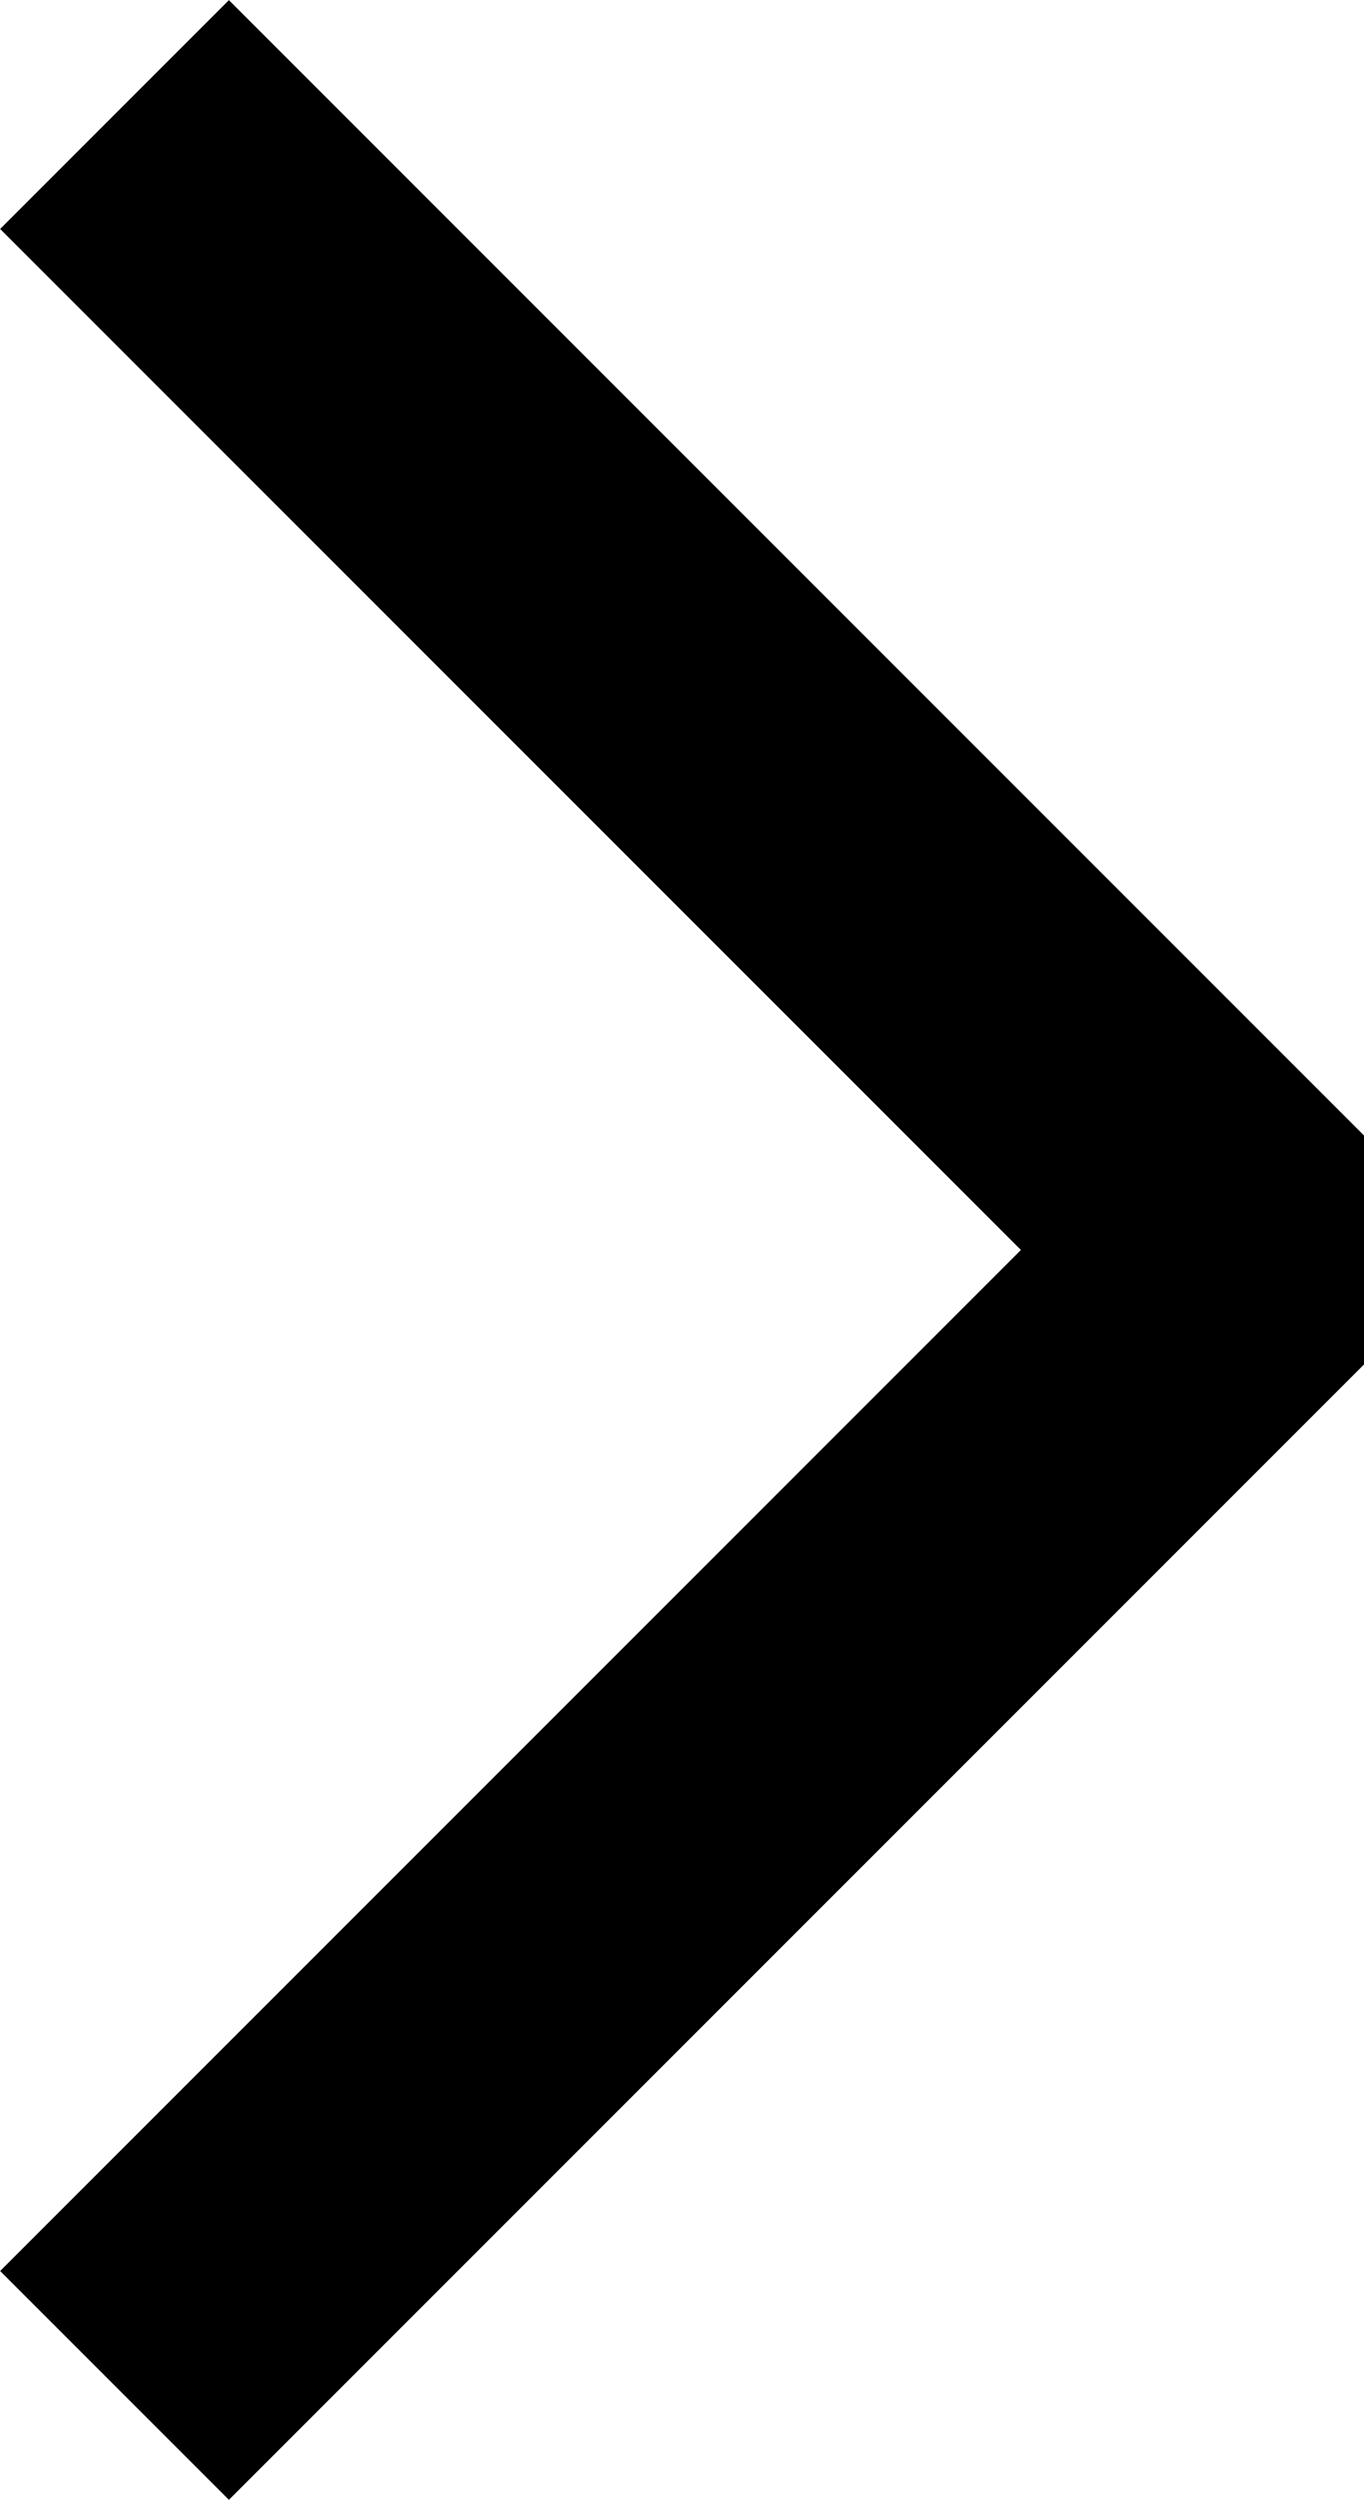 <svg xmlns="http://www.w3.org/2000/svg" width="6.324" height="11.587" viewBox="0 0 6.324 11.587">
  <path id="Tracciato_30" data-name="Tracciato 30" d="M1793.737,516.726l5.263,5.263,5.263-5.263" transform="translate(-516.195 1804.794) rotate(-90)" fill="none" stroke="#000" stroke-linejoin="bevel" stroke-width="1.5"/>
</svg>
